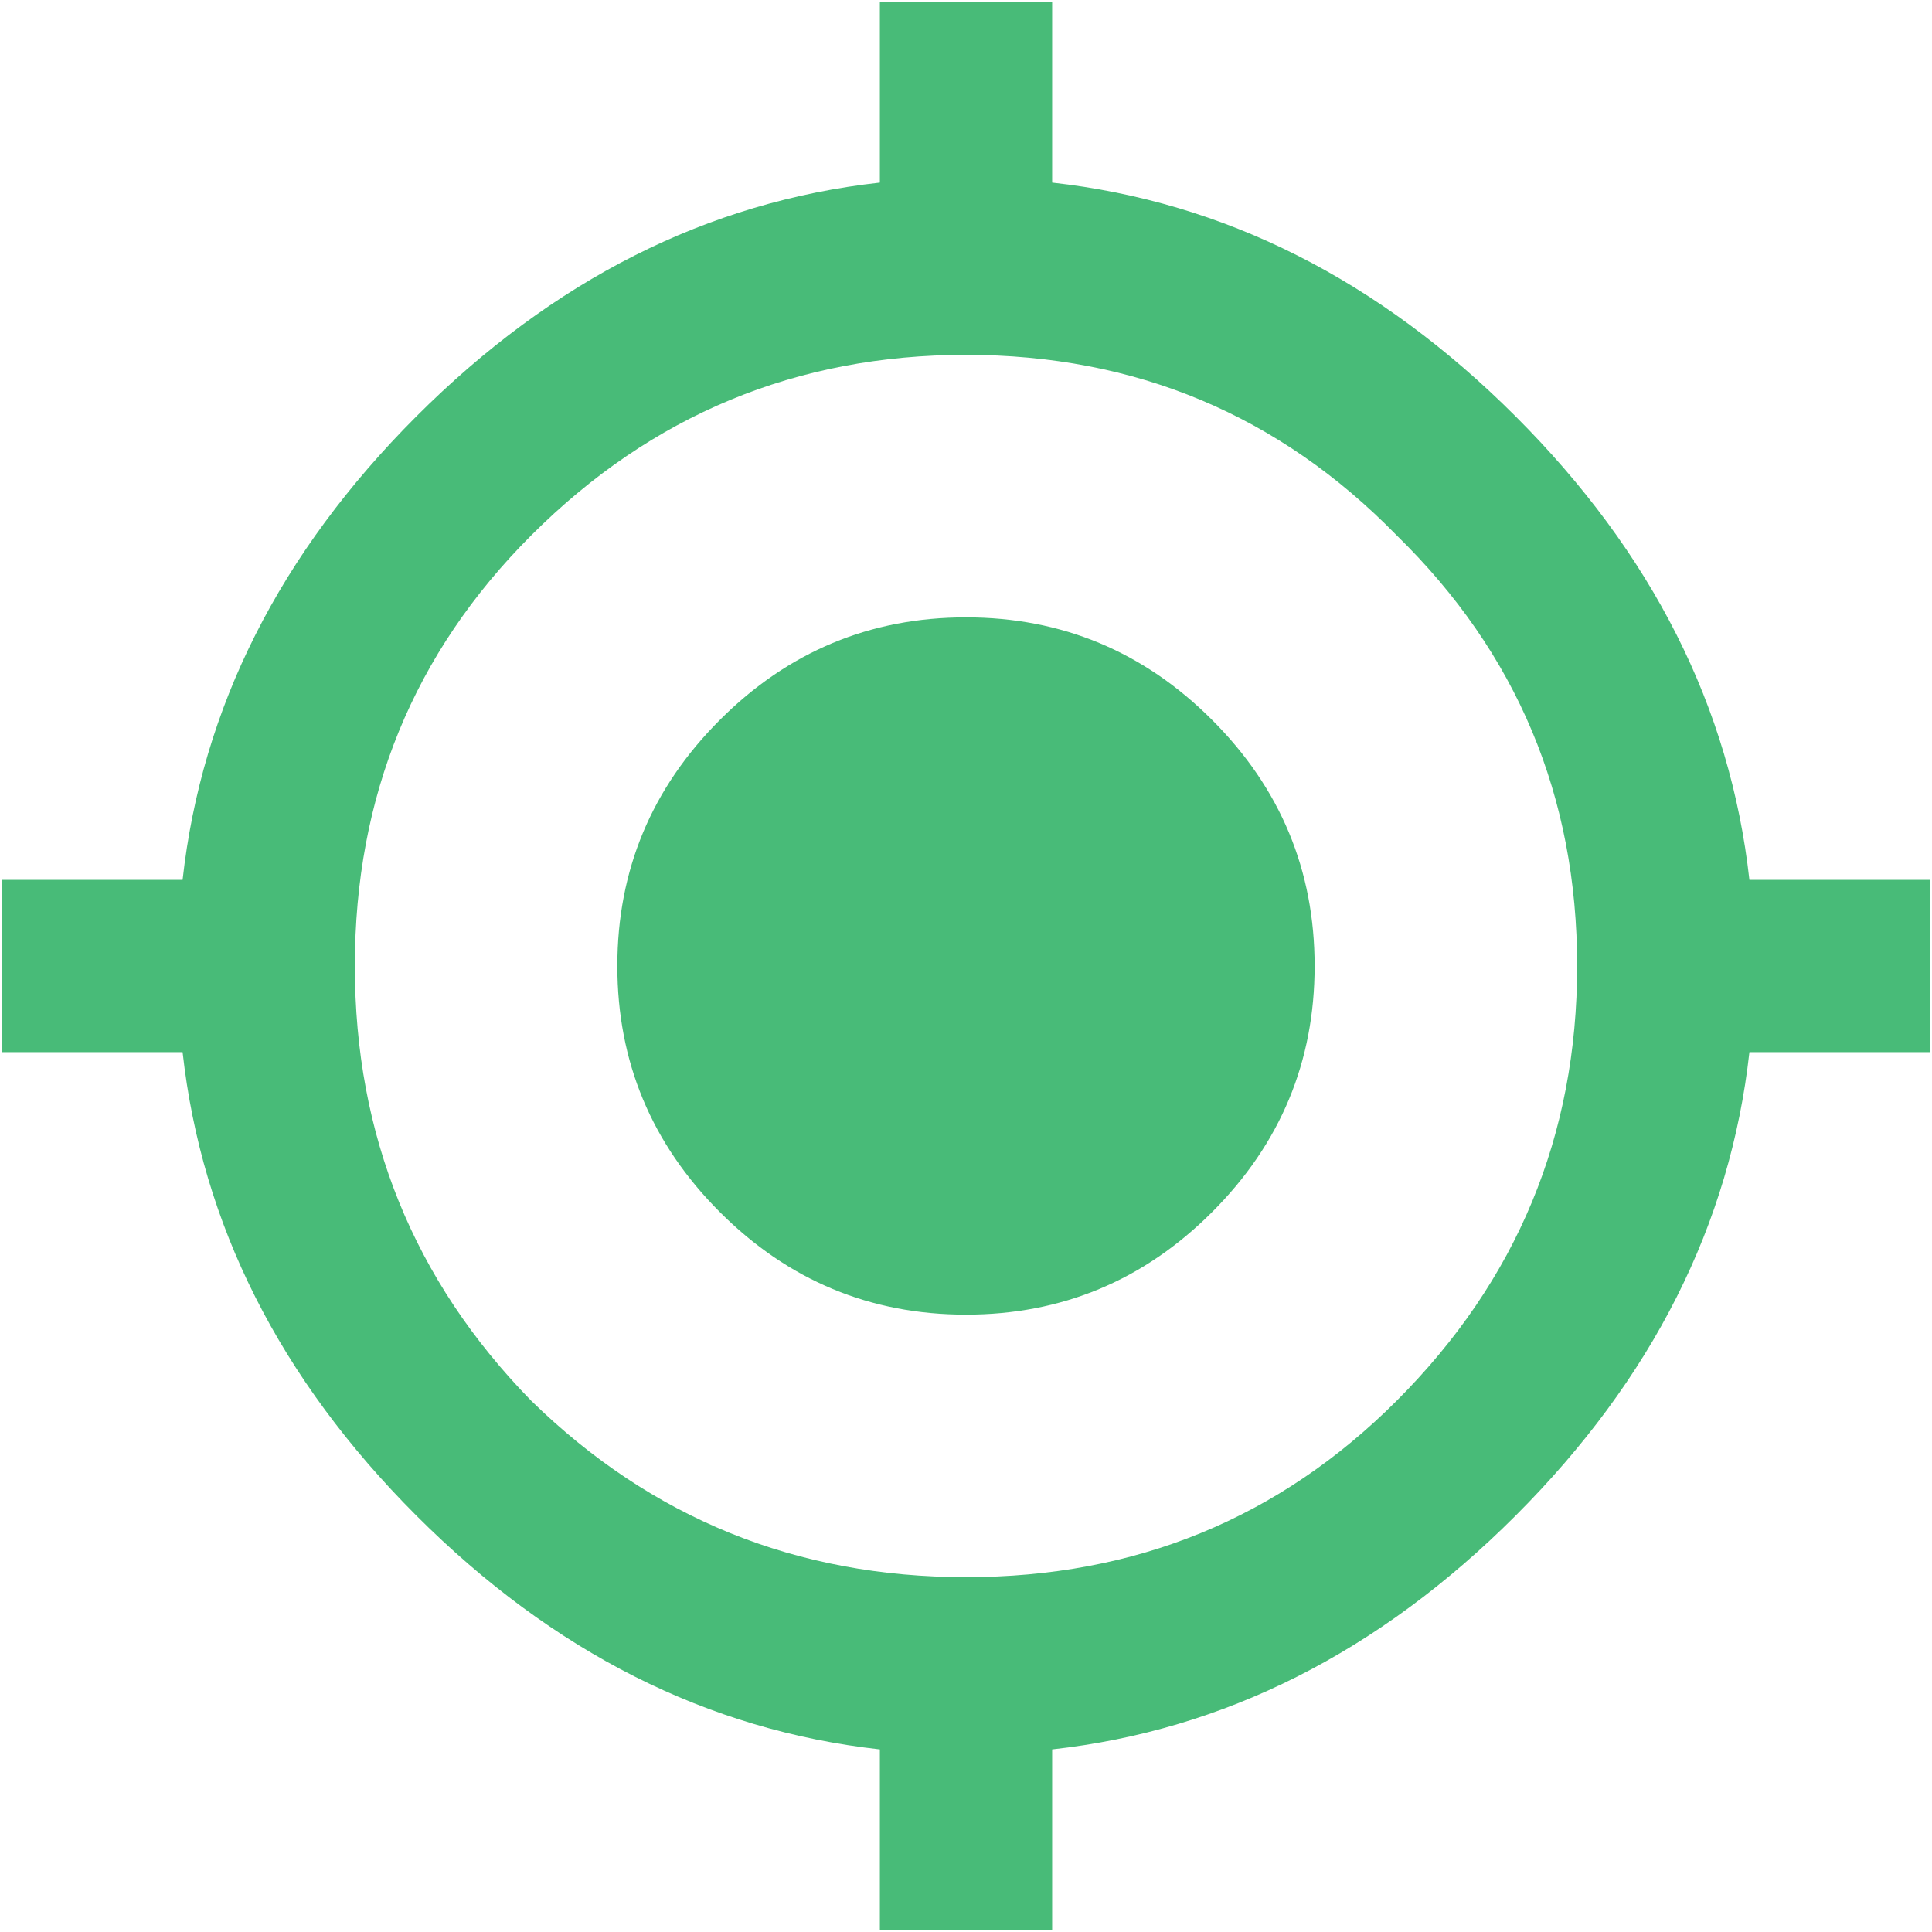 <svg width="92" height="92" fill="none" xmlns="http://www.w3.org/2000/svg"><path d="M25.297 66.703c5.729 5.6 12.63 8.399 20.703 8.399 8.073 0 14.909-2.8 20.508-8.399 5.729-5.729 8.594-12.63 8.594-20.703 0-8.073-2.865-14.909-8.594-20.508-5.6-5.729-12.435-8.594-20.508-8.594-8.073 0-14.974 2.865-20.703 8.594-5.6 5.6-8.399 12.435-8.399 20.508 0 8.073 2.8 14.974 8.399 20.703zm58.008-24.805h8.593v8.204h-8.593c-.912 8.203-4.623 15.56-11.133 22.07-6.51 6.51-13.867 10.221-22.07 11.133v8.593h-8.204v-8.593c-8.203-.912-15.56-4.623-22.07-11.133-6.51-6.51-10.221-13.867-11.133-22.07H.102v-8.204h8.593c.912-8.203 4.623-15.56 11.133-22.07 6.51-6.51 13.867-10.221 22.07-11.133V.102h8.204v8.593c8.203.912 15.56 4.623 22.07 11.133 6.51 6.51 10.221 13.867 11.133 22.07zM34.28 34.281c3.255-3.255 7.162-4.883 11.719-4.883 4.557 0 8.464 1.628 11.719 4.883 3.255 3.255 4.883 7.162 4.883 11.719 0 4.557-1.628 8.464-4.883 11.719-3.255 3.255-7.162 4.883-11.719 4.883-4.557 0-8.464-1.628-11.719-4.883-3.255-3.255-4.883-7.162-4.883-11.719 0-4.557 1.628-8.464 4.883-11.719z" fill="#48BB78"/></svg>